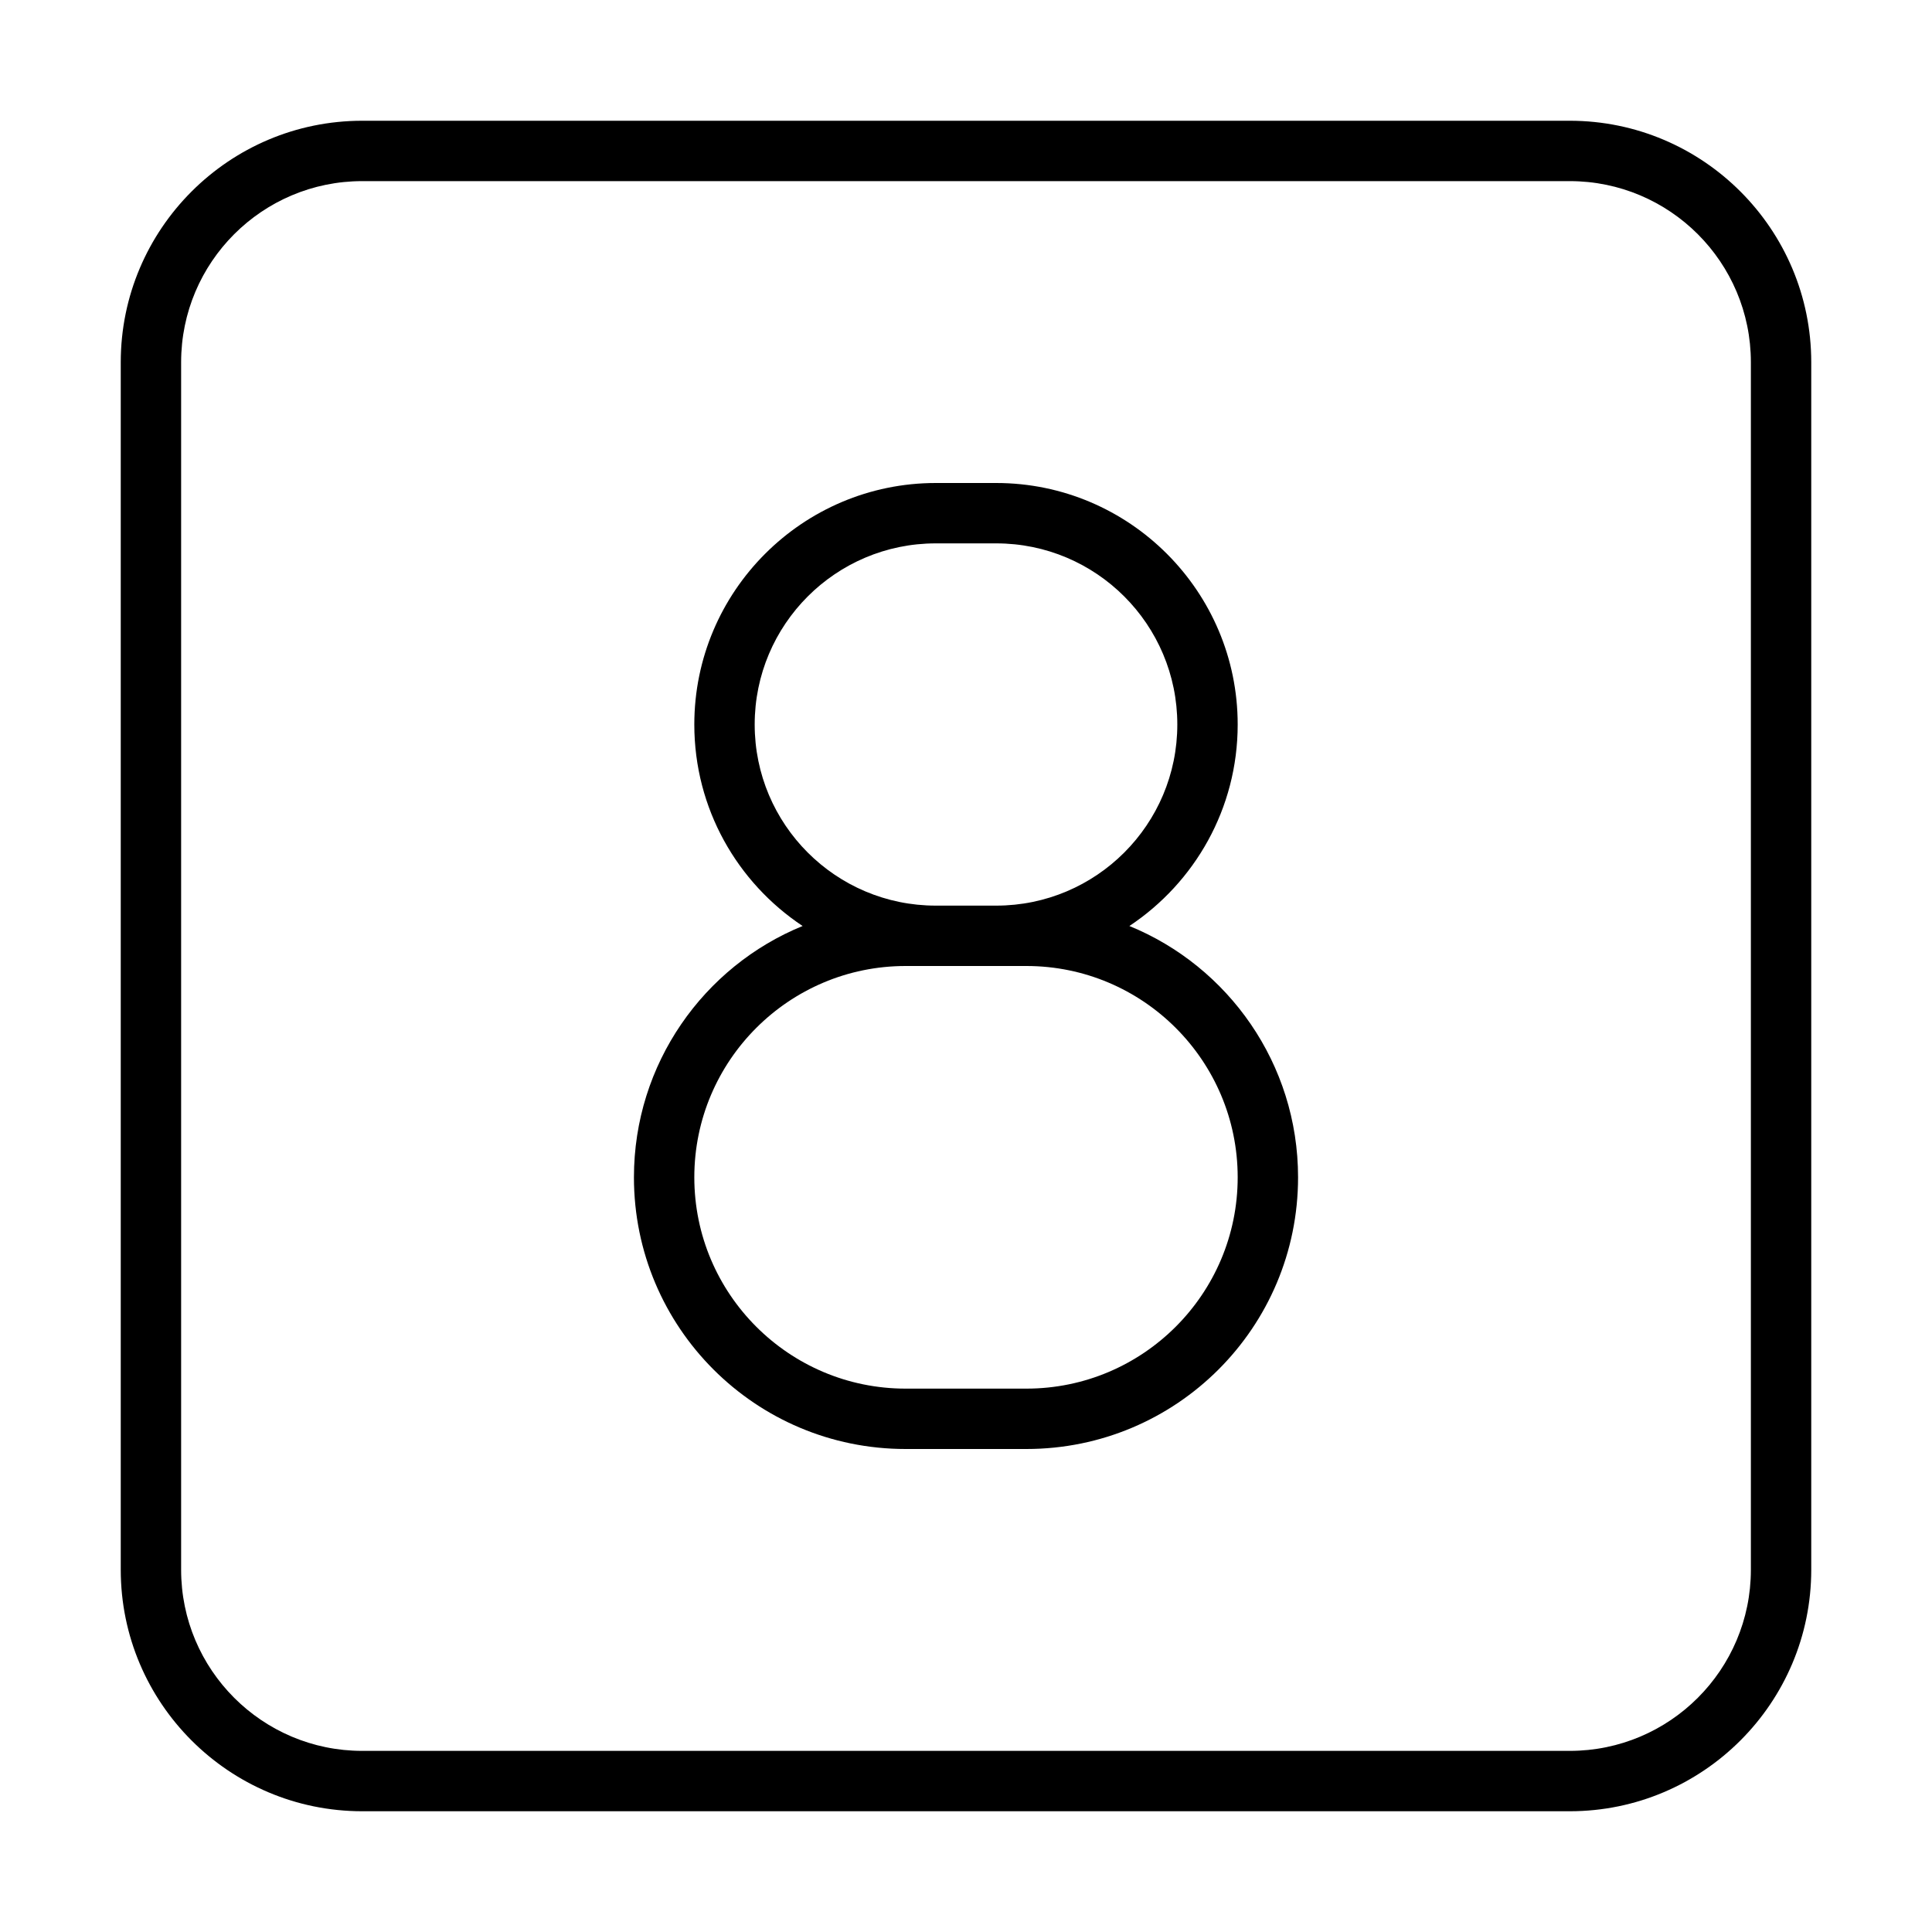 <svg xmlns="http://www.w3.org/2000/svg" width="24" height="24" viewBox="0 0 448 512">
    <path d="M64 48C37.5 48 16 69.5 16 96l0 320c0 26.5 21.5 48 48 48l320 0c26.5 0 48-21.5 48-48l0-320c0-26.5-21.5-48-48-48L64 48zM0 96C0 60.7 28.7 32 64 32l320 0c35.3 0 64 28.7 64 64l0 320c0 35.3-28.7 64-64 64L64 480c-35.3 0-64-28.7-64-64L0 96zm232 32c35.3 0 64 28.7 64 64c0 22.3-11.4 41.9-28.7 53.4C293.5 256.1 312 281.9 312 312c0 39.8-32.2 72-72 72l-32 0c-39.8 0-72-32.2-72-72c0-30.1 18.5-55.9 44.7-66.6C163.4 233.9 152 214.3 152 192c0-35.3 28.7-64 64-64l16 0zm0 128l-16 0c0 0 0 0 0 0l-8 0c-30.9 0-56 25.1-56 56s25.1 56 56 56l32 0c30.9 0 56-25.1 56-56s-25.1-56-56-56l-8 0c0 0 0 0 0 0zm48-64c0-26.5-21.5-48-48-48l-16 0c-26.5 0-48 21.5-48 48c0 26.5 21.5 48 48 48c0 0 0 0 0 0l16 0c0 0 0 0 0 0c26.5 0 48-21.5 48-48z"/>
</svg>